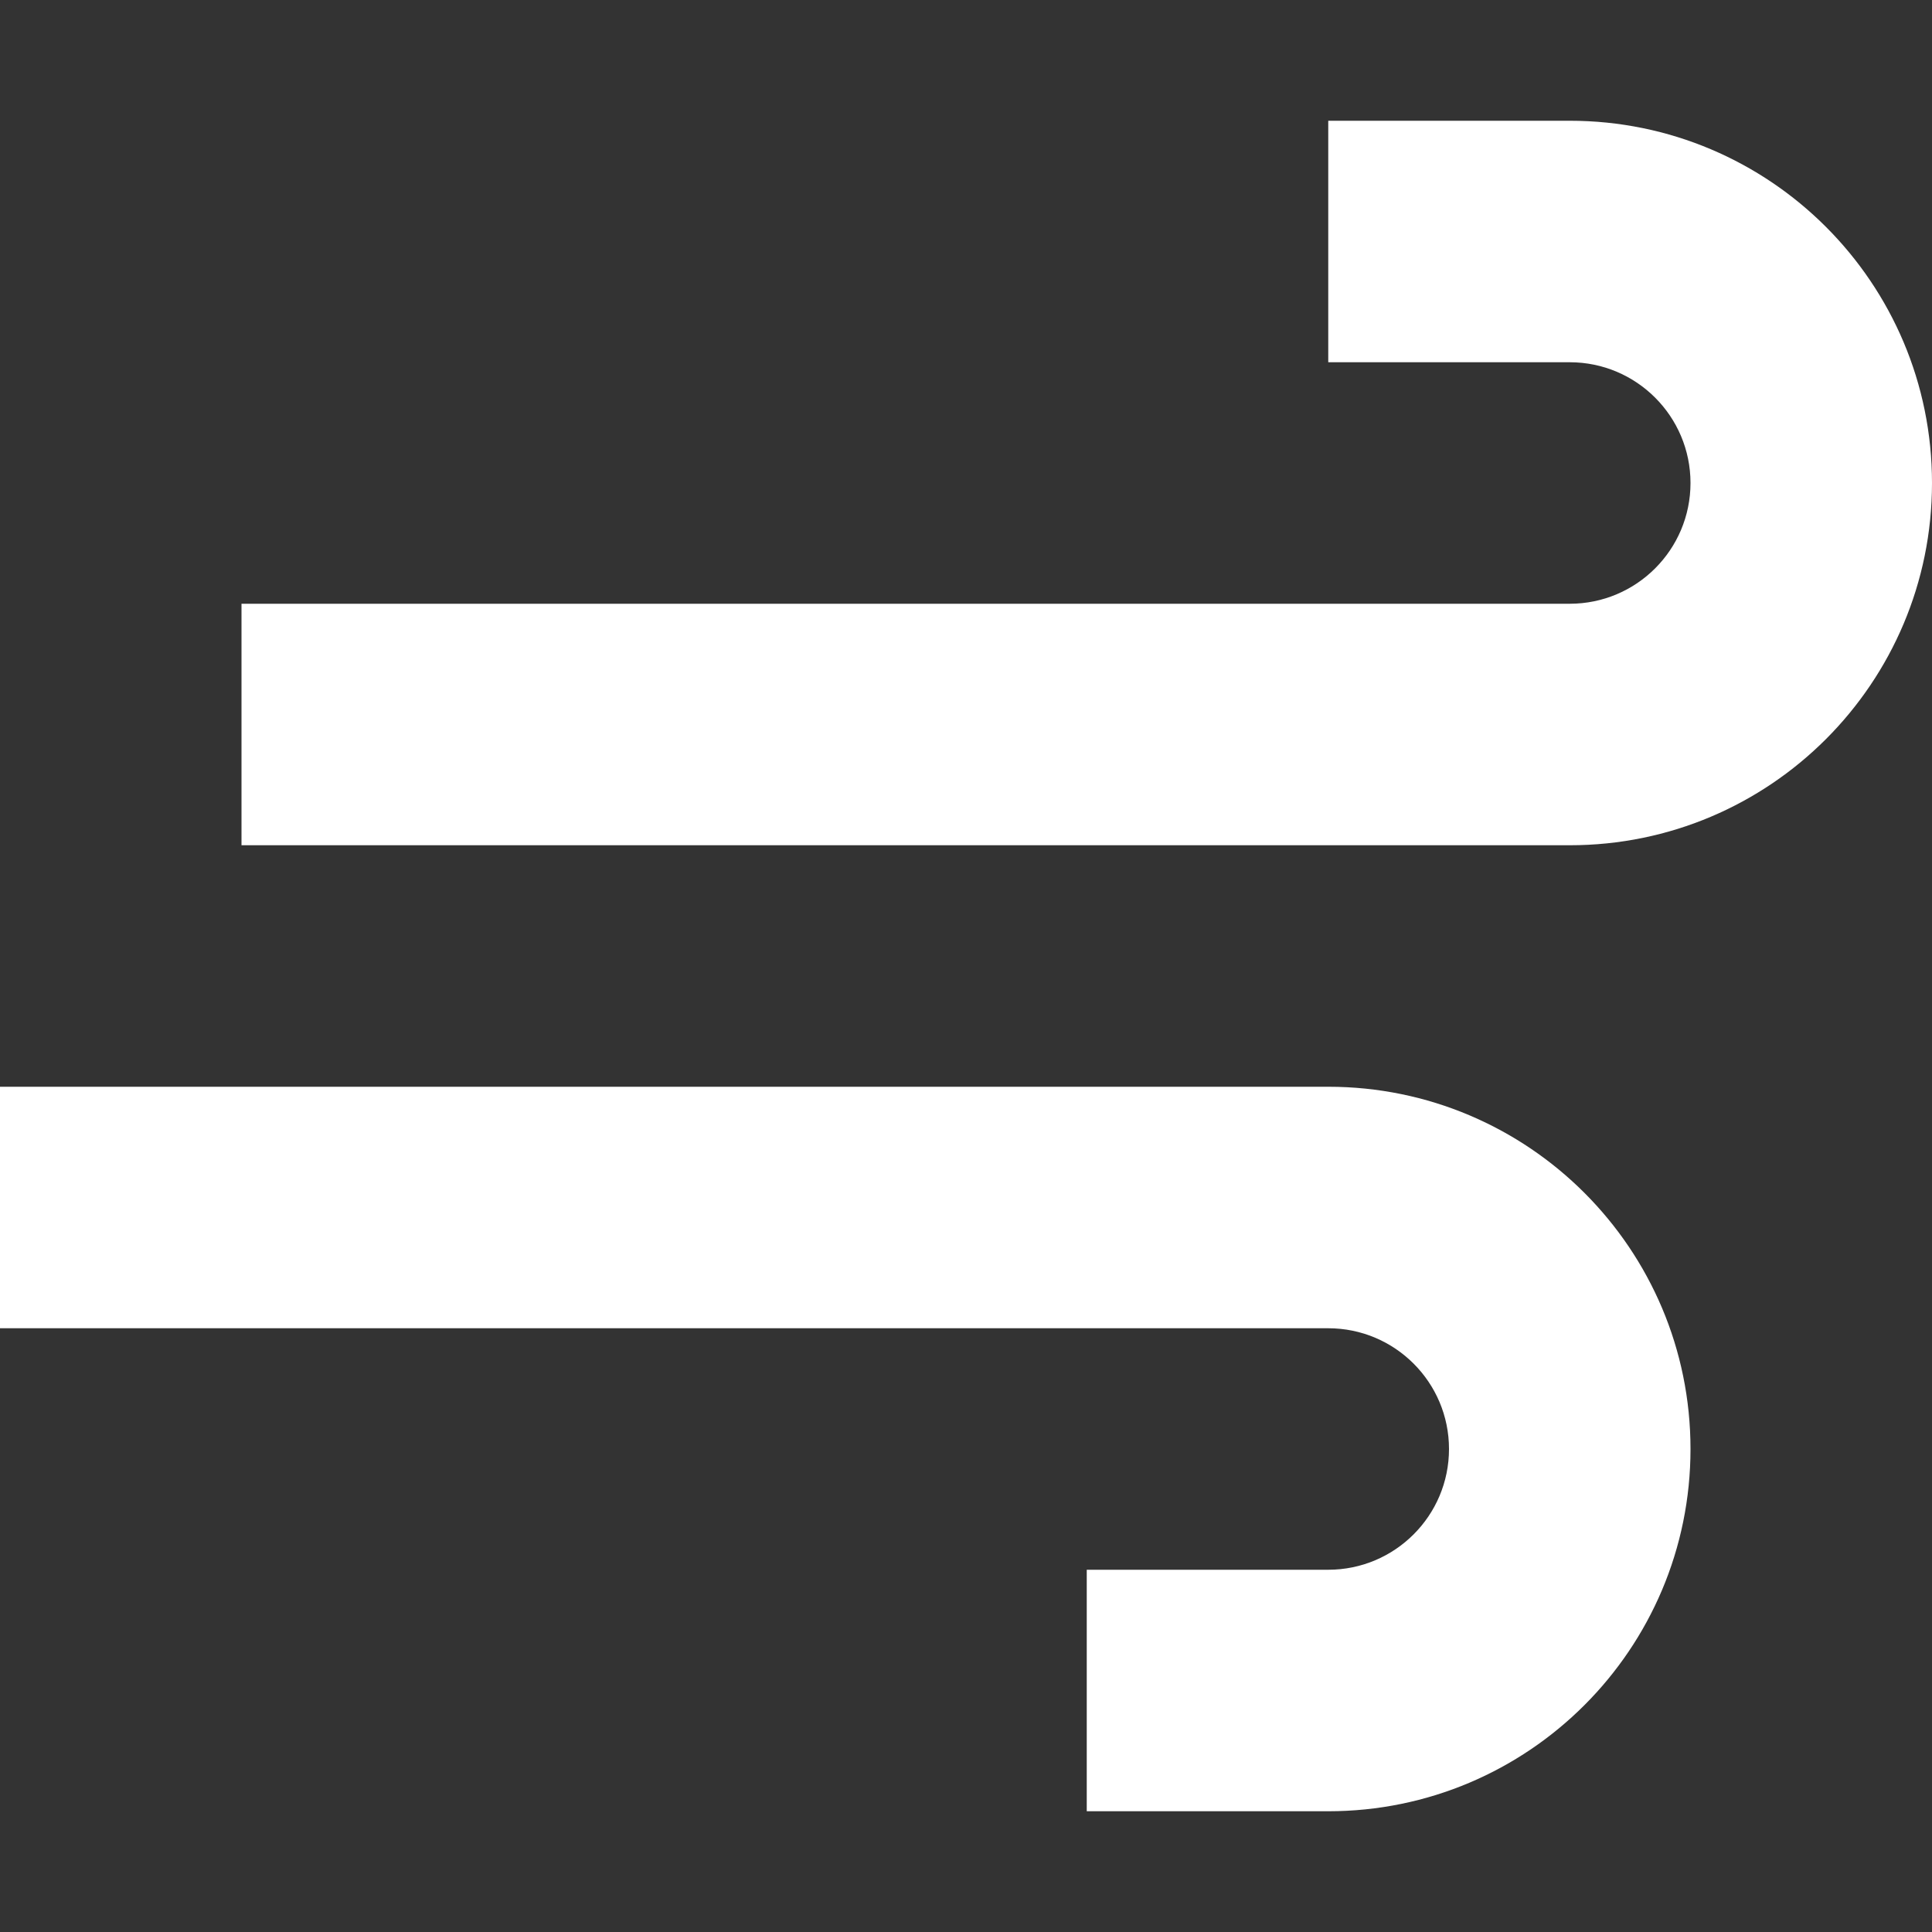 <svg viewBox="0 0 16 16" fill="none" xmlns="http://www.w3.org/2000/svg"><rect x="0" y="0" width="16" height="16" fill="#333333" stroke="none"/><g id="SVGRepo_bgCarrier" stroke-width="0"></g><g id="SVGRepo_tracerCarrier" stroke-linecap="round" stroke-linejoin="round"></g><g id="SVGRepo_iconCarrier"> <path d="M13 1H11V3H13C13.552 3 14 3.448 14 4C14 4.552 13.552 5 13 5H2V7H13C14.657 7 16 5.657 16 4C16 2.343 14.657 1 13 1Z" fill="#ffffff"></path> <path d="M0 11H11C11.552 11 12 11.448 12 12C12 12.552 11.552 13 11 13H9V15H11C12.657 15 14 13.657 14 12C14 10.343 12.657 9 11 9H0V11Z" fill="#ffffff"></path> </g></svg>